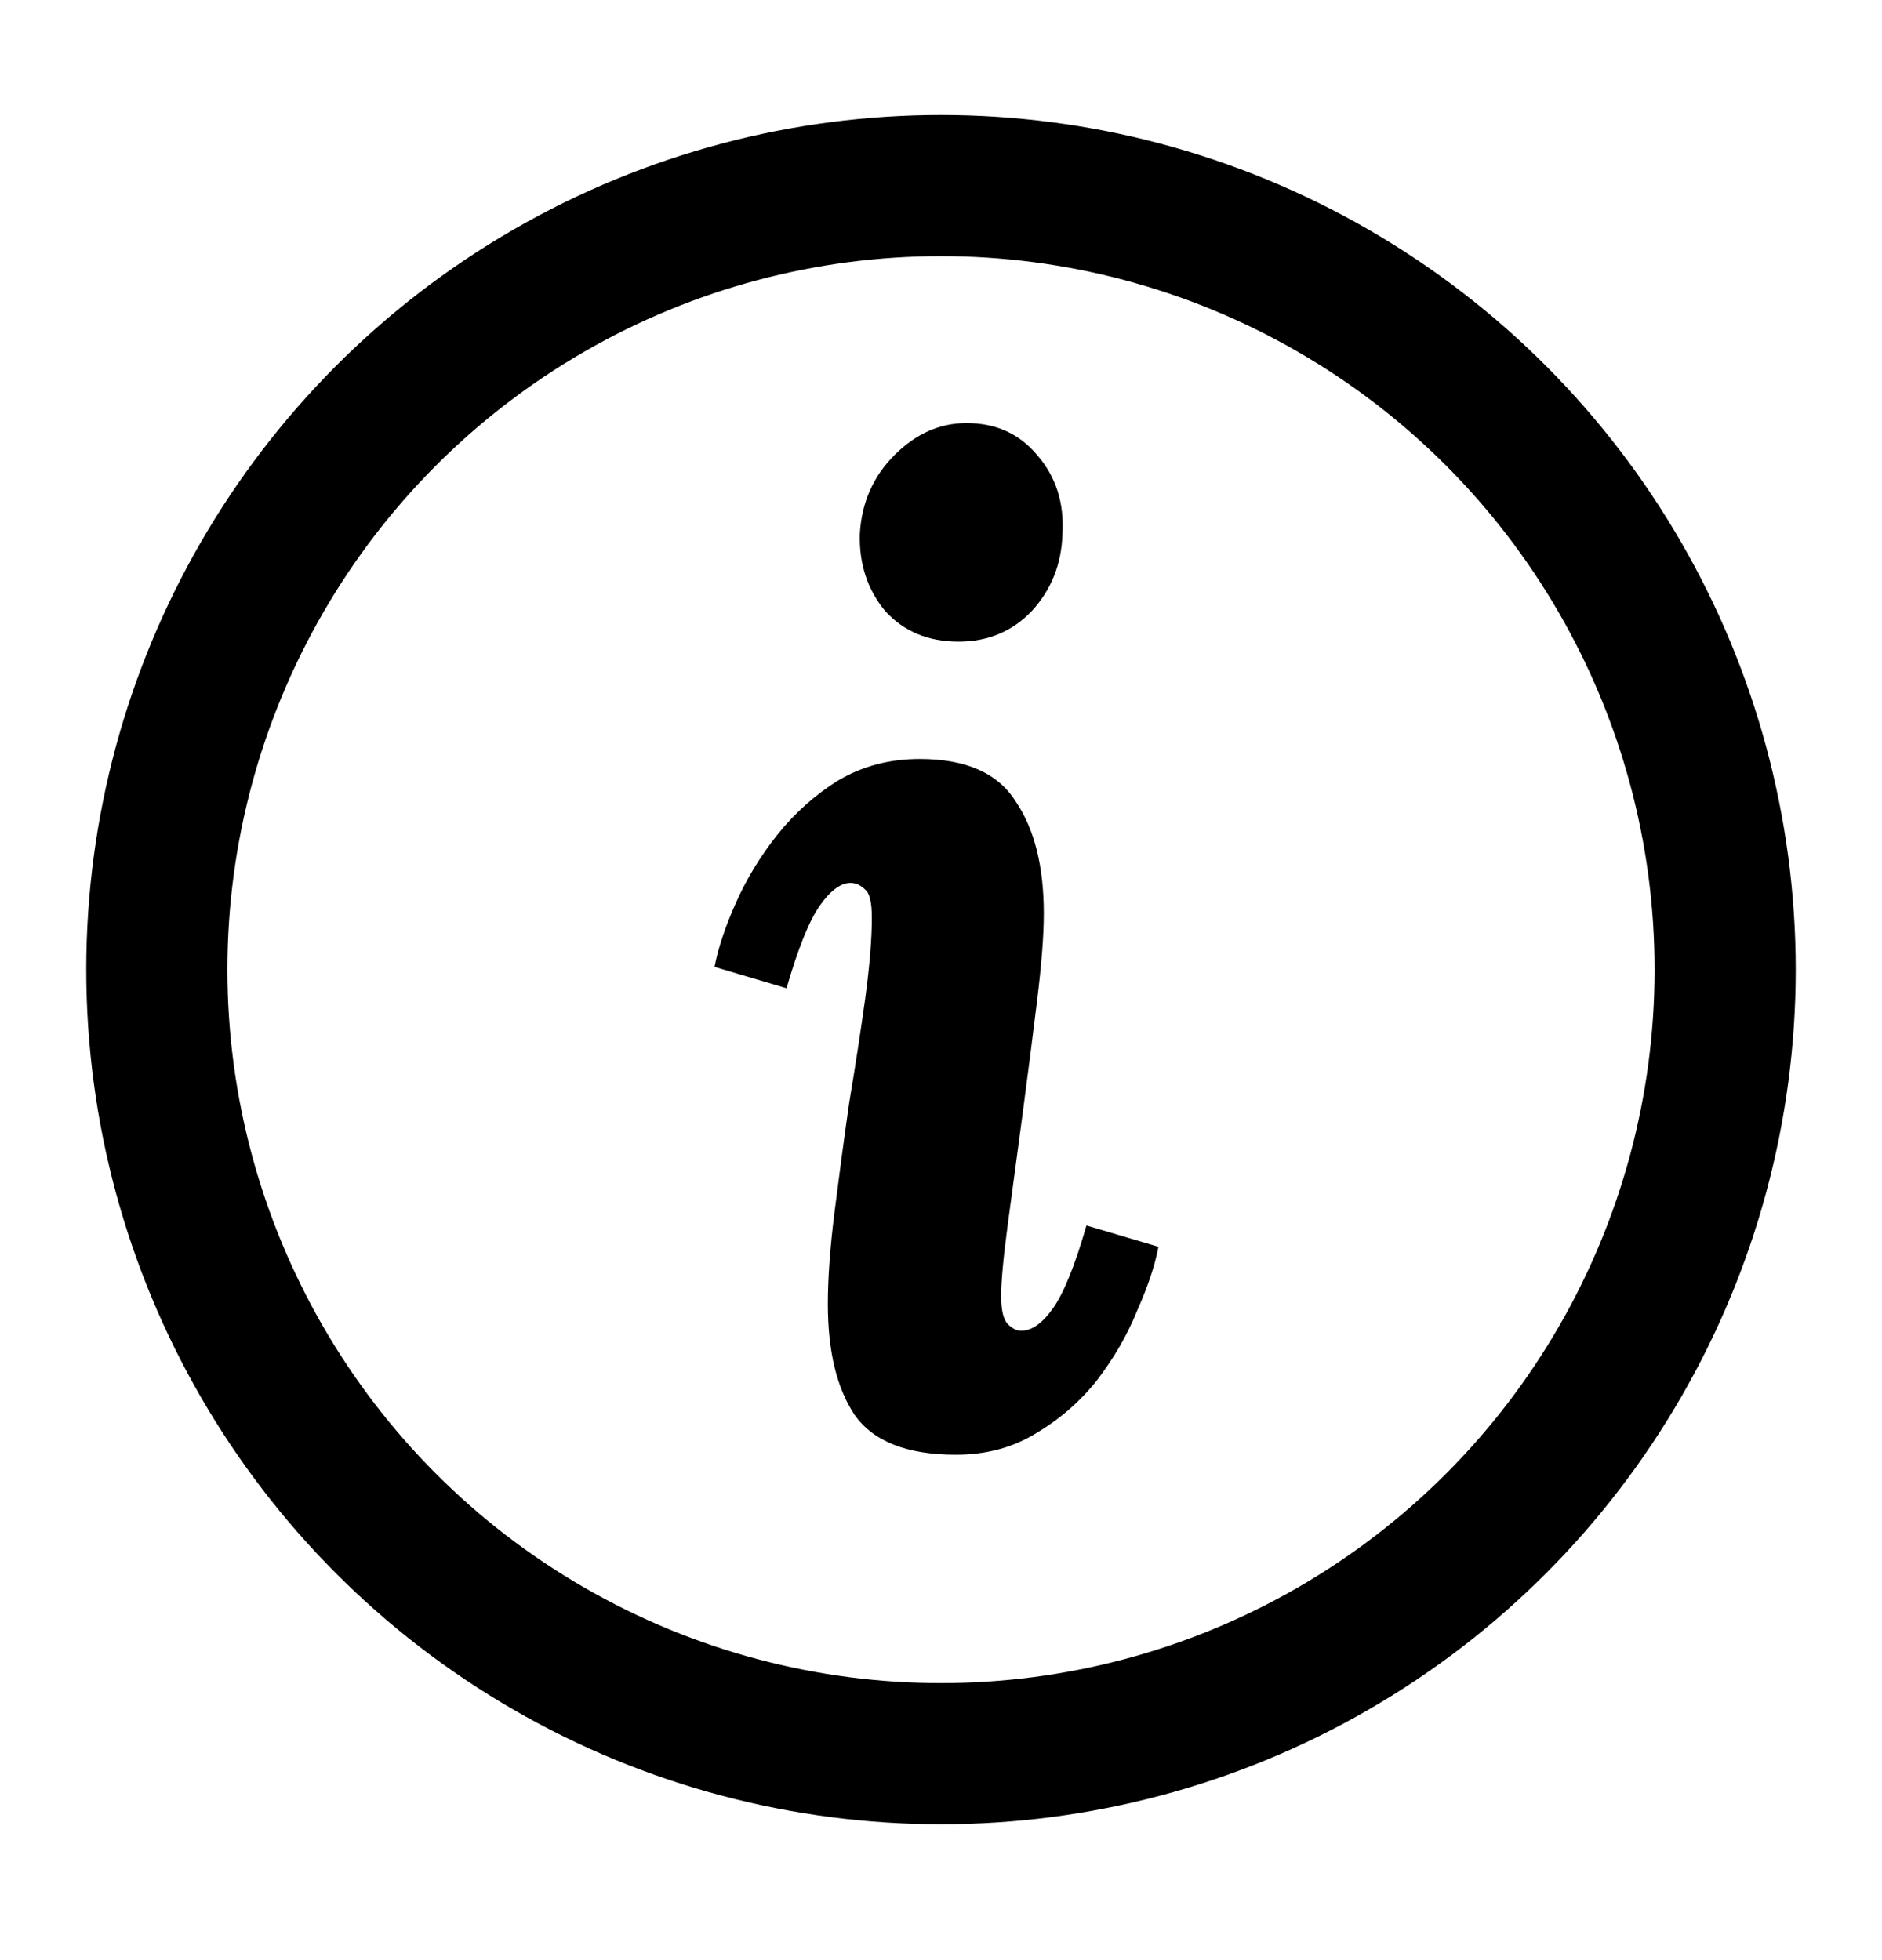 <svg width="24" height="25" viewBox="0 0 24 25" fill="none" xmlns="http://www.w3.org/2000/svg">
<circle cx="12" cy="12.367" r="10" stroke="currentColor" stroke-width="1.8"/>
<path d="M11.73 9.68C12.319 9.68 12.727 9.861 12.954 10.224C13.192 10.575 13.311 11.052 13.311 11.652C13.311 11.924 13.283 12.293 13.226 12.757C13.169 13.222 13.107 13.709 13.039 14.219C12.971 14.729 12.909 15.194 12.852 15.613C12.796 16.032 12.767 16.338 12.767 16.531C12.767 16.712 12.796 16.831 12.852 16.888C12.909 16.945 12.966 16.973 13.022 16.973C13.158 16.973 13.294 16.877 13.43 16.684C13.566 16.491 13.708 16.14 13.855 15.63L14.773 15.902C14.728 16.14 14.637 16.412 14.501 16.718C14.377 17.024 14.207 17.319 13.991 17.602C13.776 17.874 13.515 18.101 13.209 18.282C12.915 18.463 12.575 18.554 12.189 18.554C11.566 18.554 11.135 18.384 10.897 18.044C10.671 17.704 10.557 17.234 10.557 16.633C10.557 16.305 10.585 15.914 10.642 15.46C10.699 15.007 10.761 14.542 10.829 14.066C10.909 13.59 10.976 13.148 11.033 12.74C11.09 12.321 11.118 11.975 11.118 11.703C11.118 11.511 11.09 11.392 11.033 11.346C10.976 11.29 10.914 11.261 10.846 11.261C10.722 11.261 10.591 11.357 10.455 11.55C10.319 11.743 10.178 12.094 10.03 12.604L9.112 12.332C9.157 12.094 9.248 11.822 9.384 11.516C9.52 11.21 9.696 10.921 9.911 10.649C10.138 10.366 10.399 10.133 10.693 9.952C10.999 9.771 11.345 9.68 11.73 9.68ZM12.325 5.396C12.699 5.396 12.999 5.532 13.226 5.804C13.464 6.076 13.572 6.41 13.549 6.807C13.538 7.192 13.408 7.521 13.158 7.793C12.909 8.054 12.597 8.184 12.223 8.184C11.838 8.184 11.526 8.054 11.288 7.793C11.062 7.521 10.954 7.192 10.965 6.807C10.988 6.41 11.135 6.076 11.407 5.804C11.679 5.532 11.985 5.396 12.325 5.396Z" fill="currentColor"/>
</svg>
